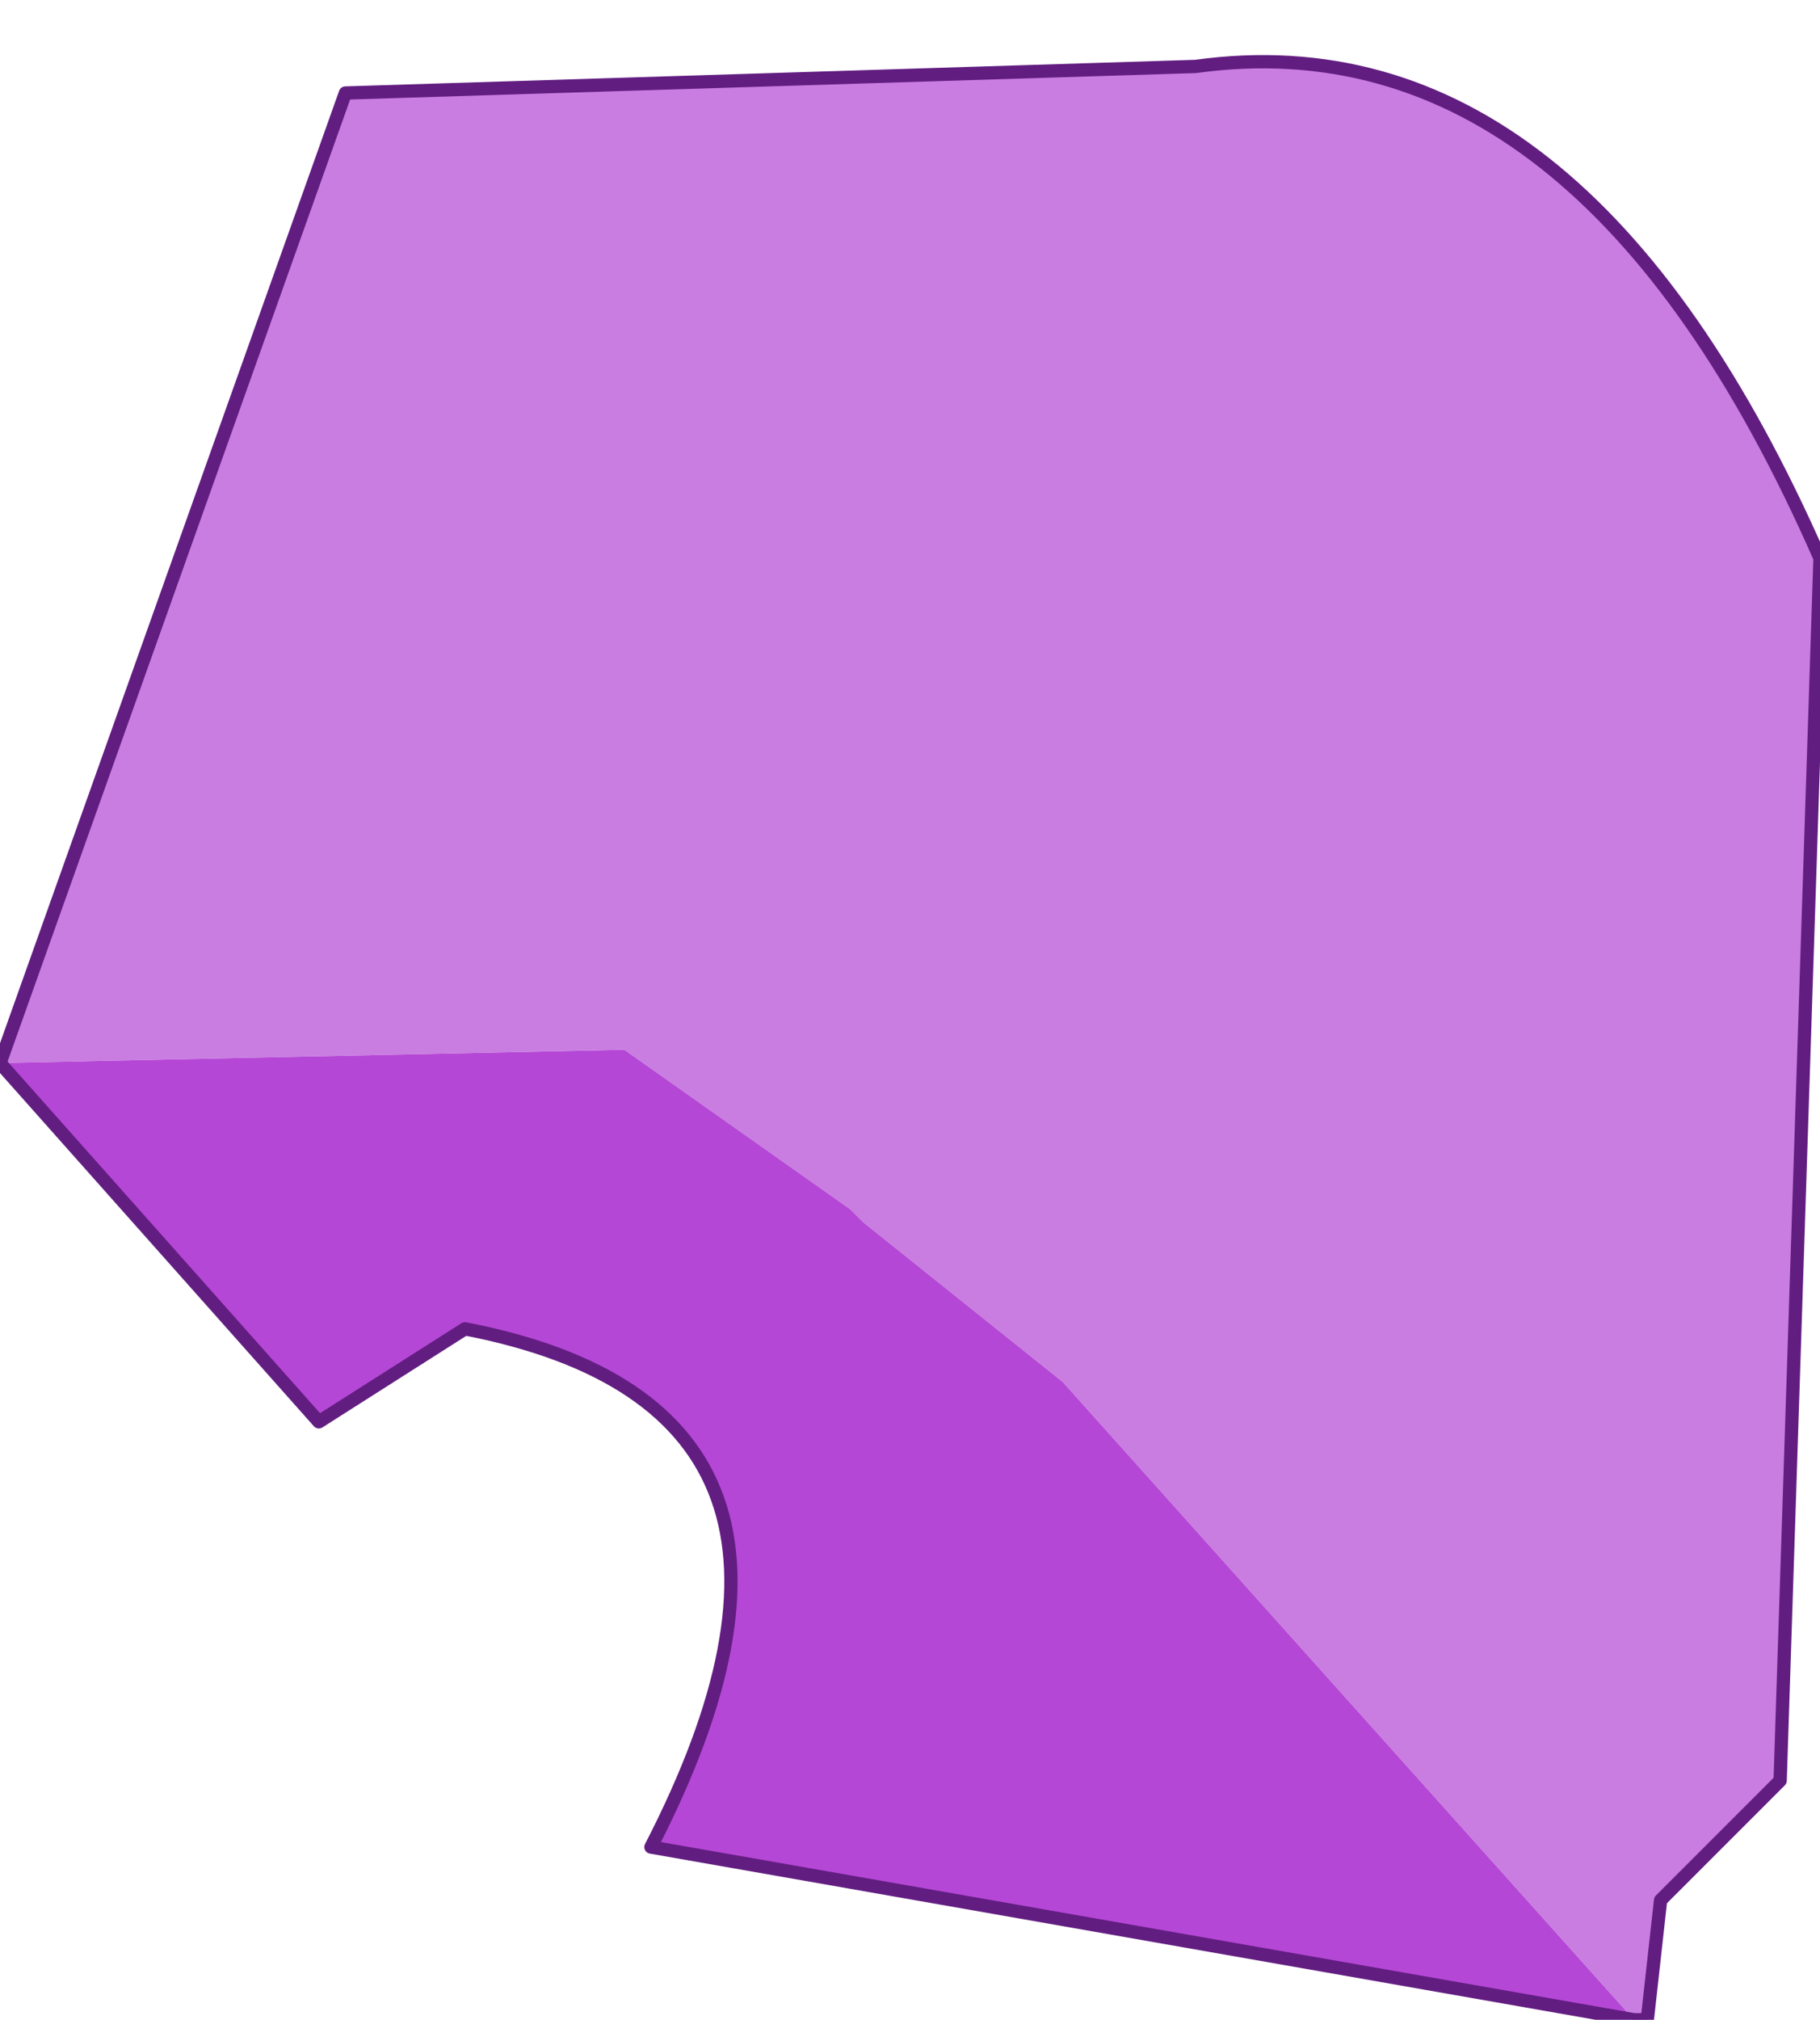 <?xml version="1.0" encoding="UTF-8" standalone="no"?>
<svg xmlns:xlink="http://www.w3.org/1999/xlink" height="7.6px" width="6.85px" xmlns="http://www.w3.org/2000/svg">
  <g transform="matrix(1.0, 0.0, 0.0, 1.0, 3.0, -0.3)">
    <path d="M3.15 7.9 L1.0 5.5 0.25 4.9 0.2 4.85 -0.65 4.25 -3.0 4.3 -1.7 0.65 1.5 0.55 Q2.95 0.35 3.85 2.4 L3.7 7.0 3.25 7.45 3.2 7.9 3.15 7.9" fill="#ca7de1" fill-rule="evenodd" stroke="none"/>
    <path d="M-3.0 4.3 L-0.65 4.25 0.2 4.85 0.25 4.9 1.0 5.5 3.15 7.9 -0.55 7.25 Q0.3 5.6 -1.25 5.3 L-1.8 5.65 -3.0 4.3" fill="#b547d6" fill-rule="evenodd" stroke="none"/>
    <path d="M3.15 7.9 L3.2 7.9 3.25 7.45 3.7 7.0 3.85 2.4 Q2.95 0.35 1.5 0.55 L-1.7 0.65 -3.0 4.3 -1.8 5.65 -1.25 5.3 Q0.3 5.6 -0.55 7.25 L3.15 7.9 Z" fill="none" stroke="#621d81" stroke-linecap="round" stroke-linejoin="round" stroke-width="0.05"/>
  </g>
</svg>
